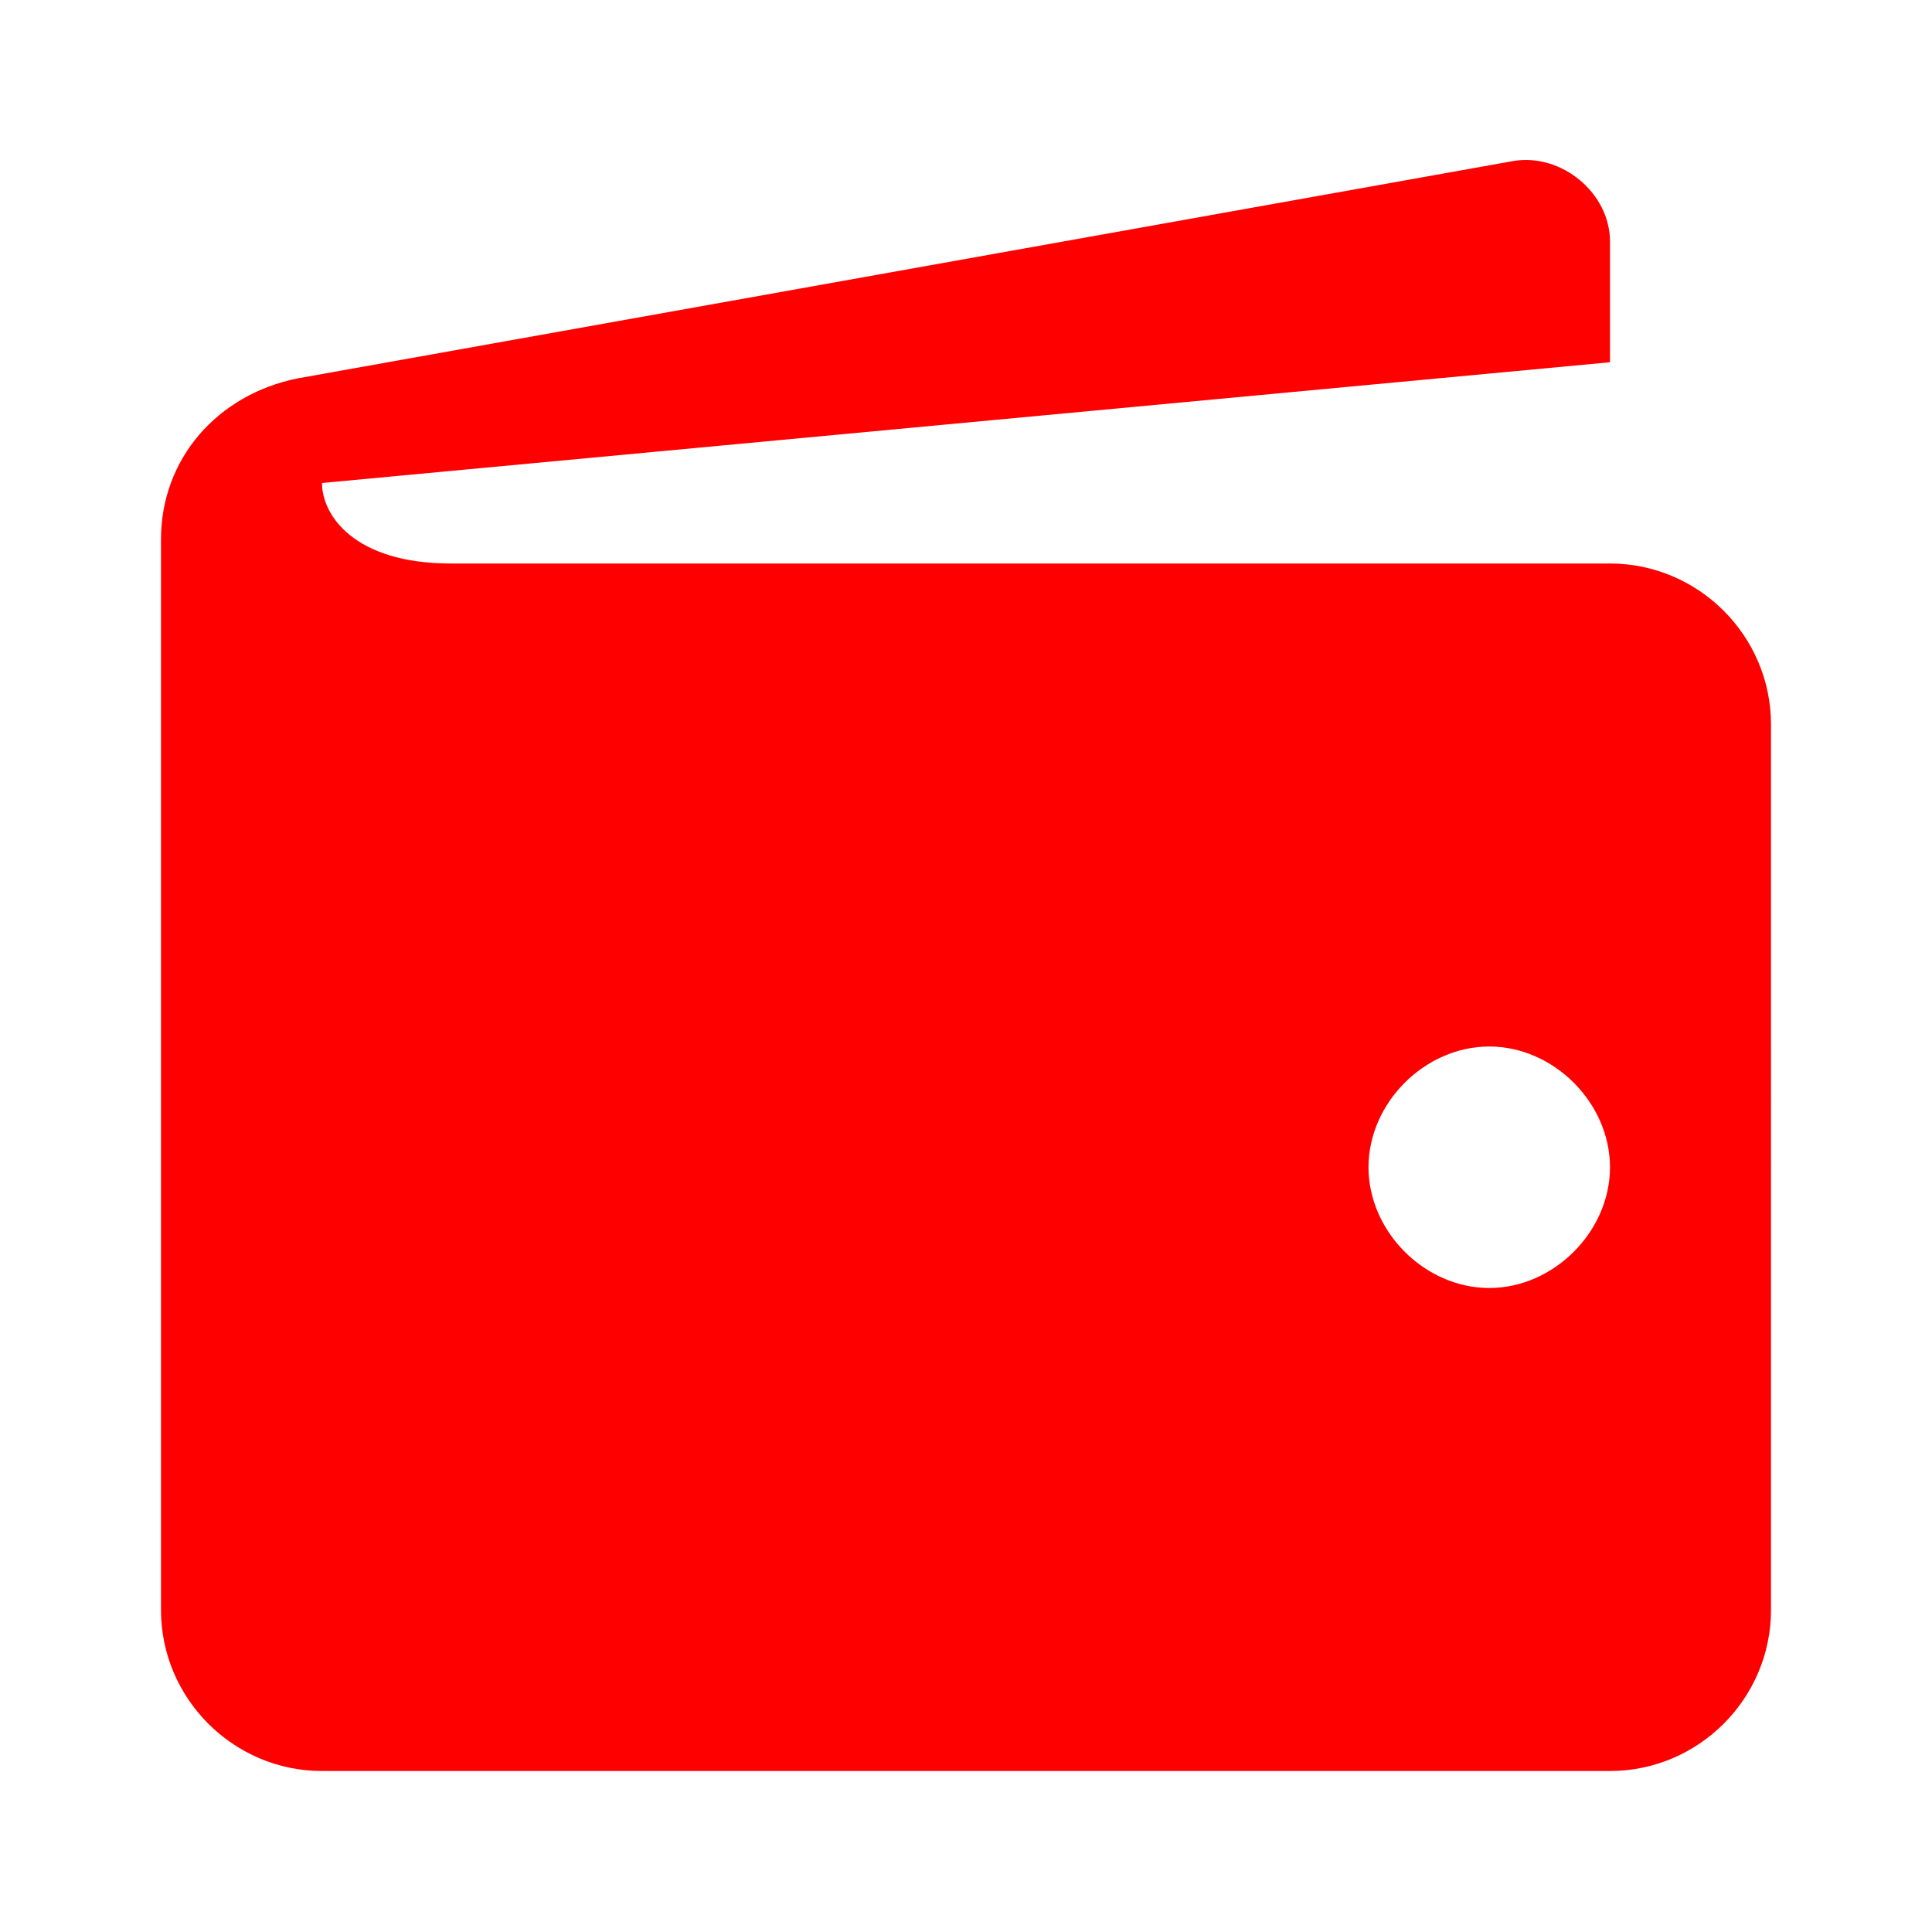 <?xml version="1.0" ?><!DOCTYPE svg  PUBLIC '-//W3C//DTD SVG 1.0//EN'  'http://www.w3.org/TR/2001/REC-SVG-20010904/DTD/svg10.dtd'><svg enable-background="new 0 0 24 24" id="Layer_1" version="1.0" viewBox="0 0 24 24" xml:space="preserve" xmlns="http://www.w3.org/2000/svg" xmlns:xlink="http://www.w3.org/1999/xlink"><path d="M20,7H5.6C4.4,7,4,6.4,4,6l16-1.5V3c0-0.6-0.6-1.1-1.2-1L3.7,4.7c-1,0.2-1.7,1-1.7,2V20c0,1.1,0.9,2,2,2h16c1.1,0,2-0.9,2-2  V9C22,7.9,21.1,7,20,7z M18.5,16c-0.8,0-1.5-0.7-1.5-1.5c0-0.8,0.7-1.5,1.5-1.5s1.5,0.7,1.5,1.5C20,15.3,19.3,16,18.5,16z" fill="red"/></svg>